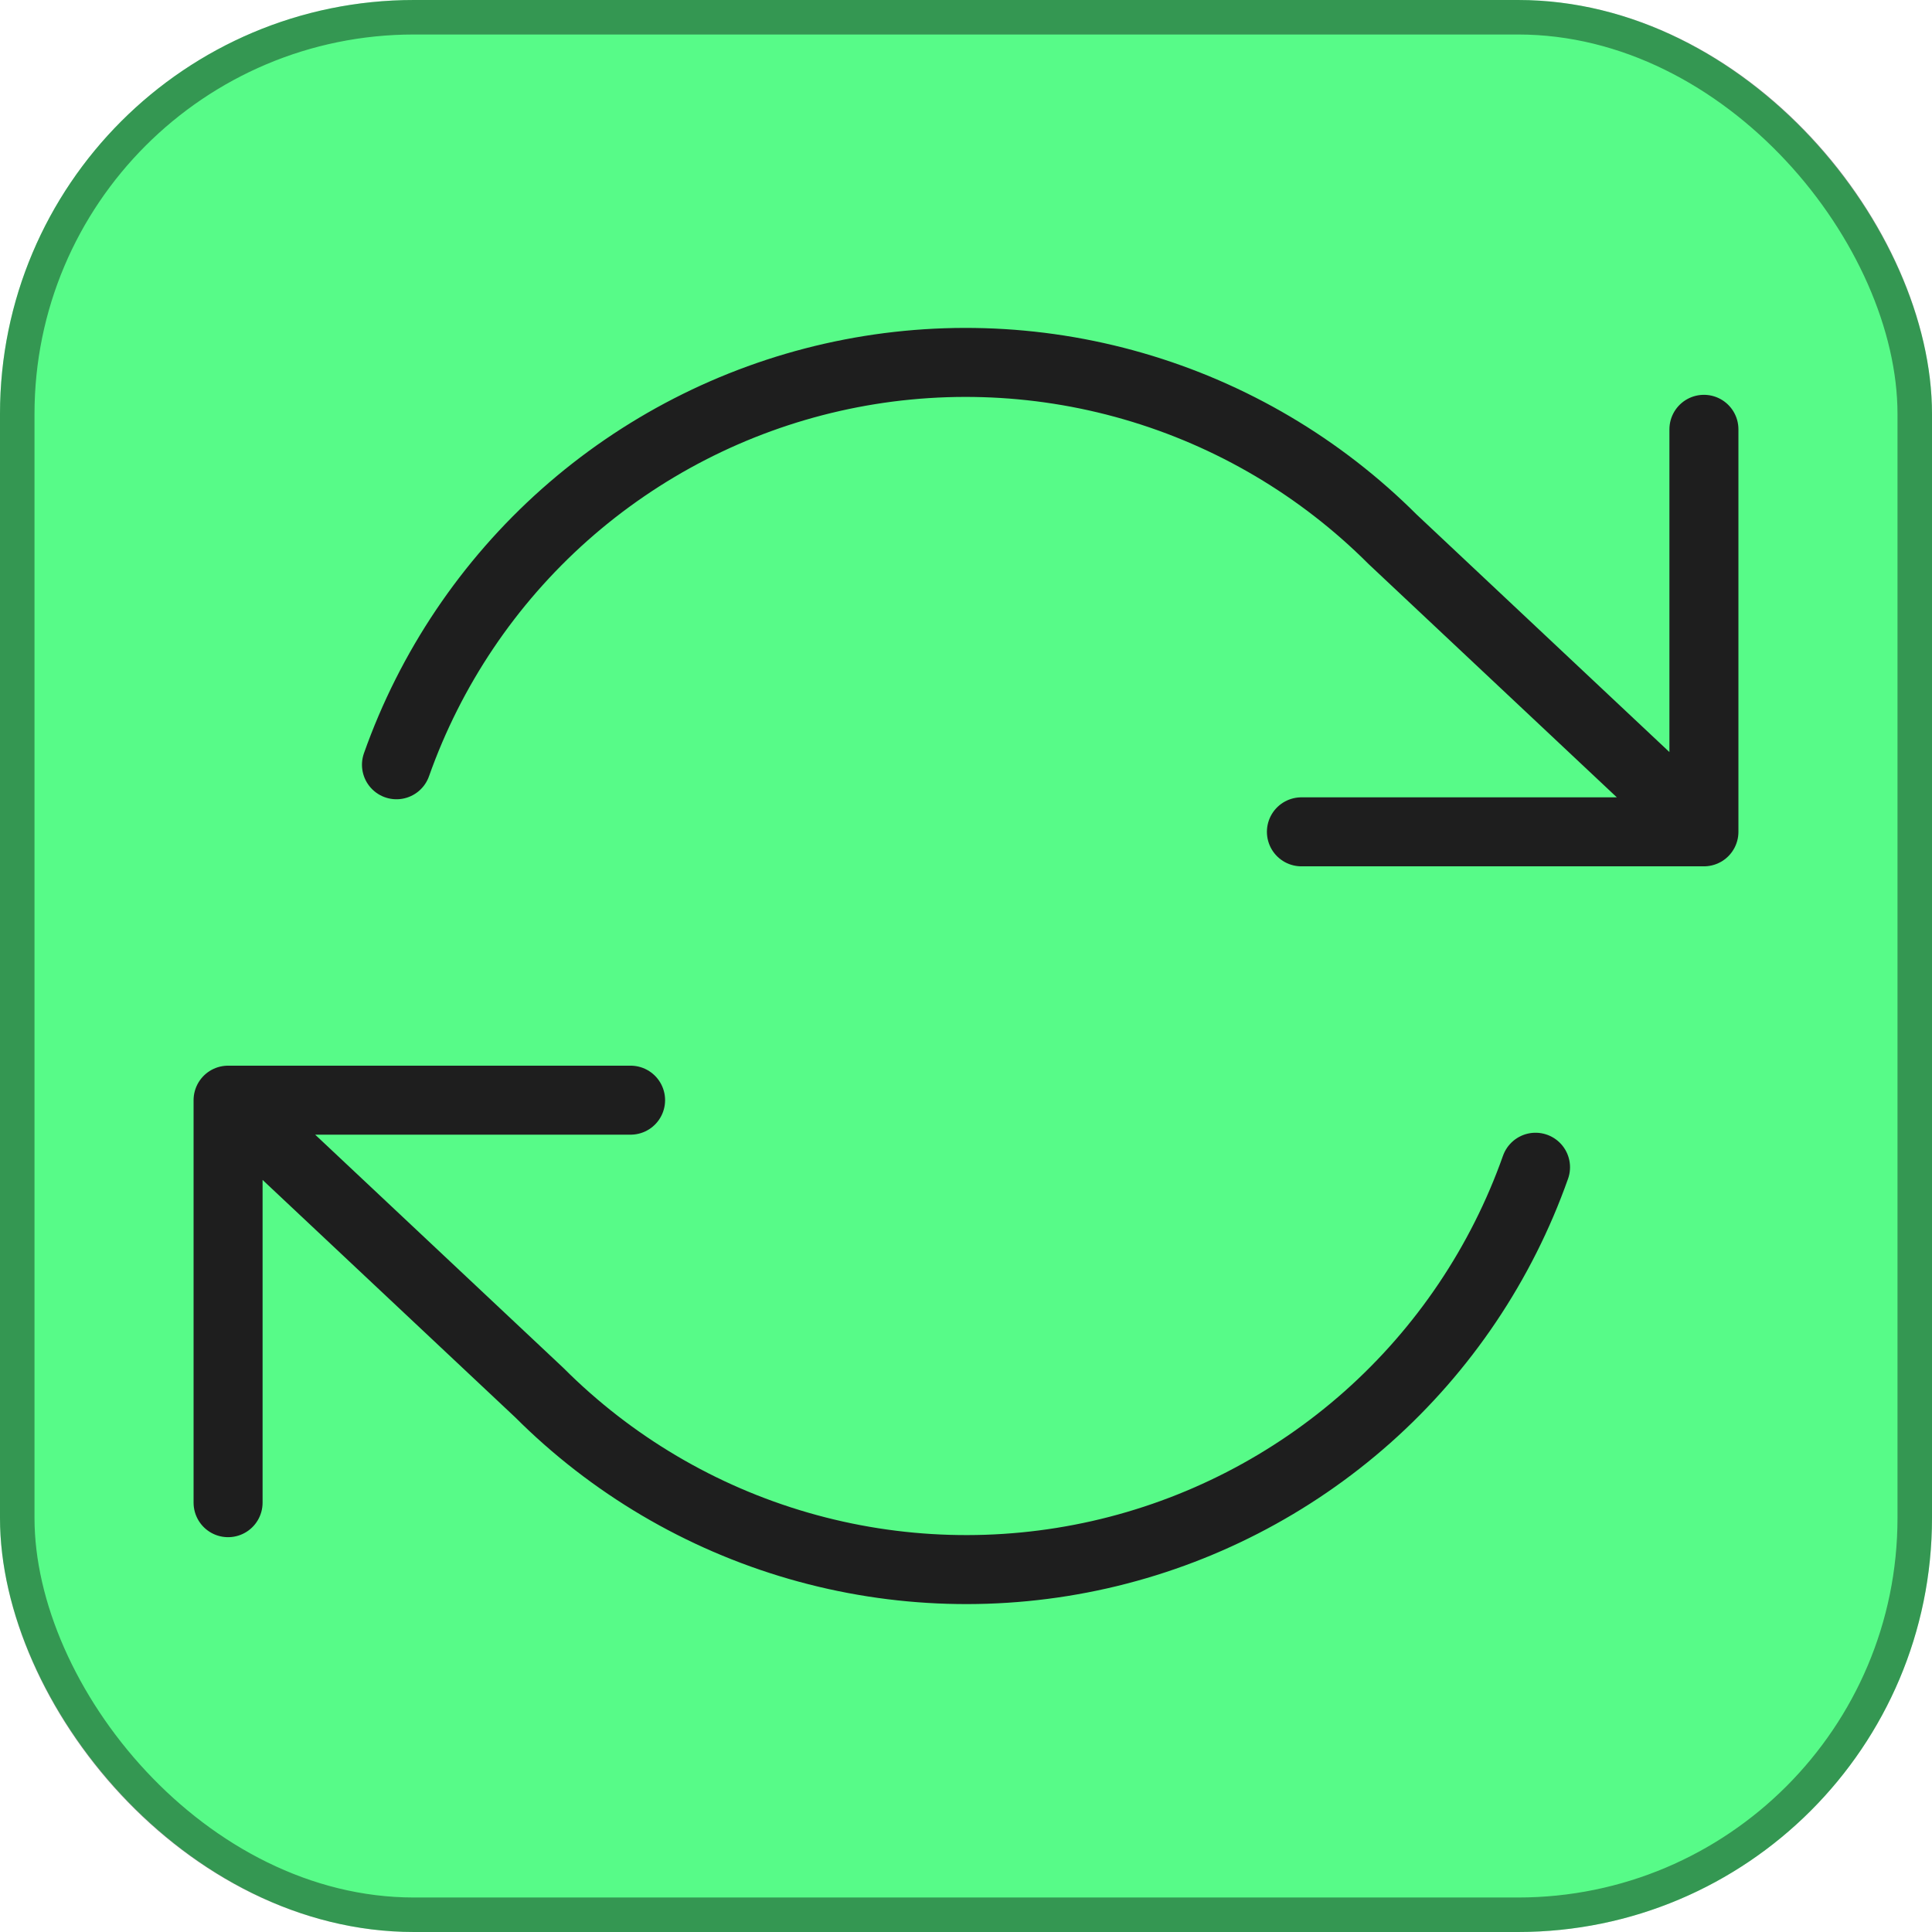 <svg width="56" height="56" viewBox="0 0 56 56" fill="none" xmlns="http://www.w3.org/2000/svg">
<g id="refresh_button">
<rect width="56" height="56" rx="12" fill="#57FB88"/>
<rect x="0.5" y="0.5" width="55" height="55" rx="11.5" stroke="black" stroke-opacity="0.4"/>
<path id="Icon" d="M49.389 12.444V24.111M49.389 24.111H37.722M49.389 24.111L40.367 15.633C38.277 13.543 35.691 12.015 32.852 11.194C30.012 10.372 27.011 10.284 24.127 10.936C21.244 11.588 18.573 12.961 16.363 14.924C14.154 16.888 12.478 19.38 11.492 22.167M6.611 43.556V31.889M6.611 31.889H18.278M6.611 31.889L15.633 40.367C17.723 42.458 20.308 43.985 23.148 44.806C25.988 45.628 28.989 45.716 31.873 45.064C34.756 44.412 37.427 43.039 39.637 41.076C41.846 39.112 43.522 36.62 44.508 33.833" stroke="#1E1E1E" stroke-width="2" stroke-linecap="round" stroke-linejoin="round"/>
</g>
</svg>
